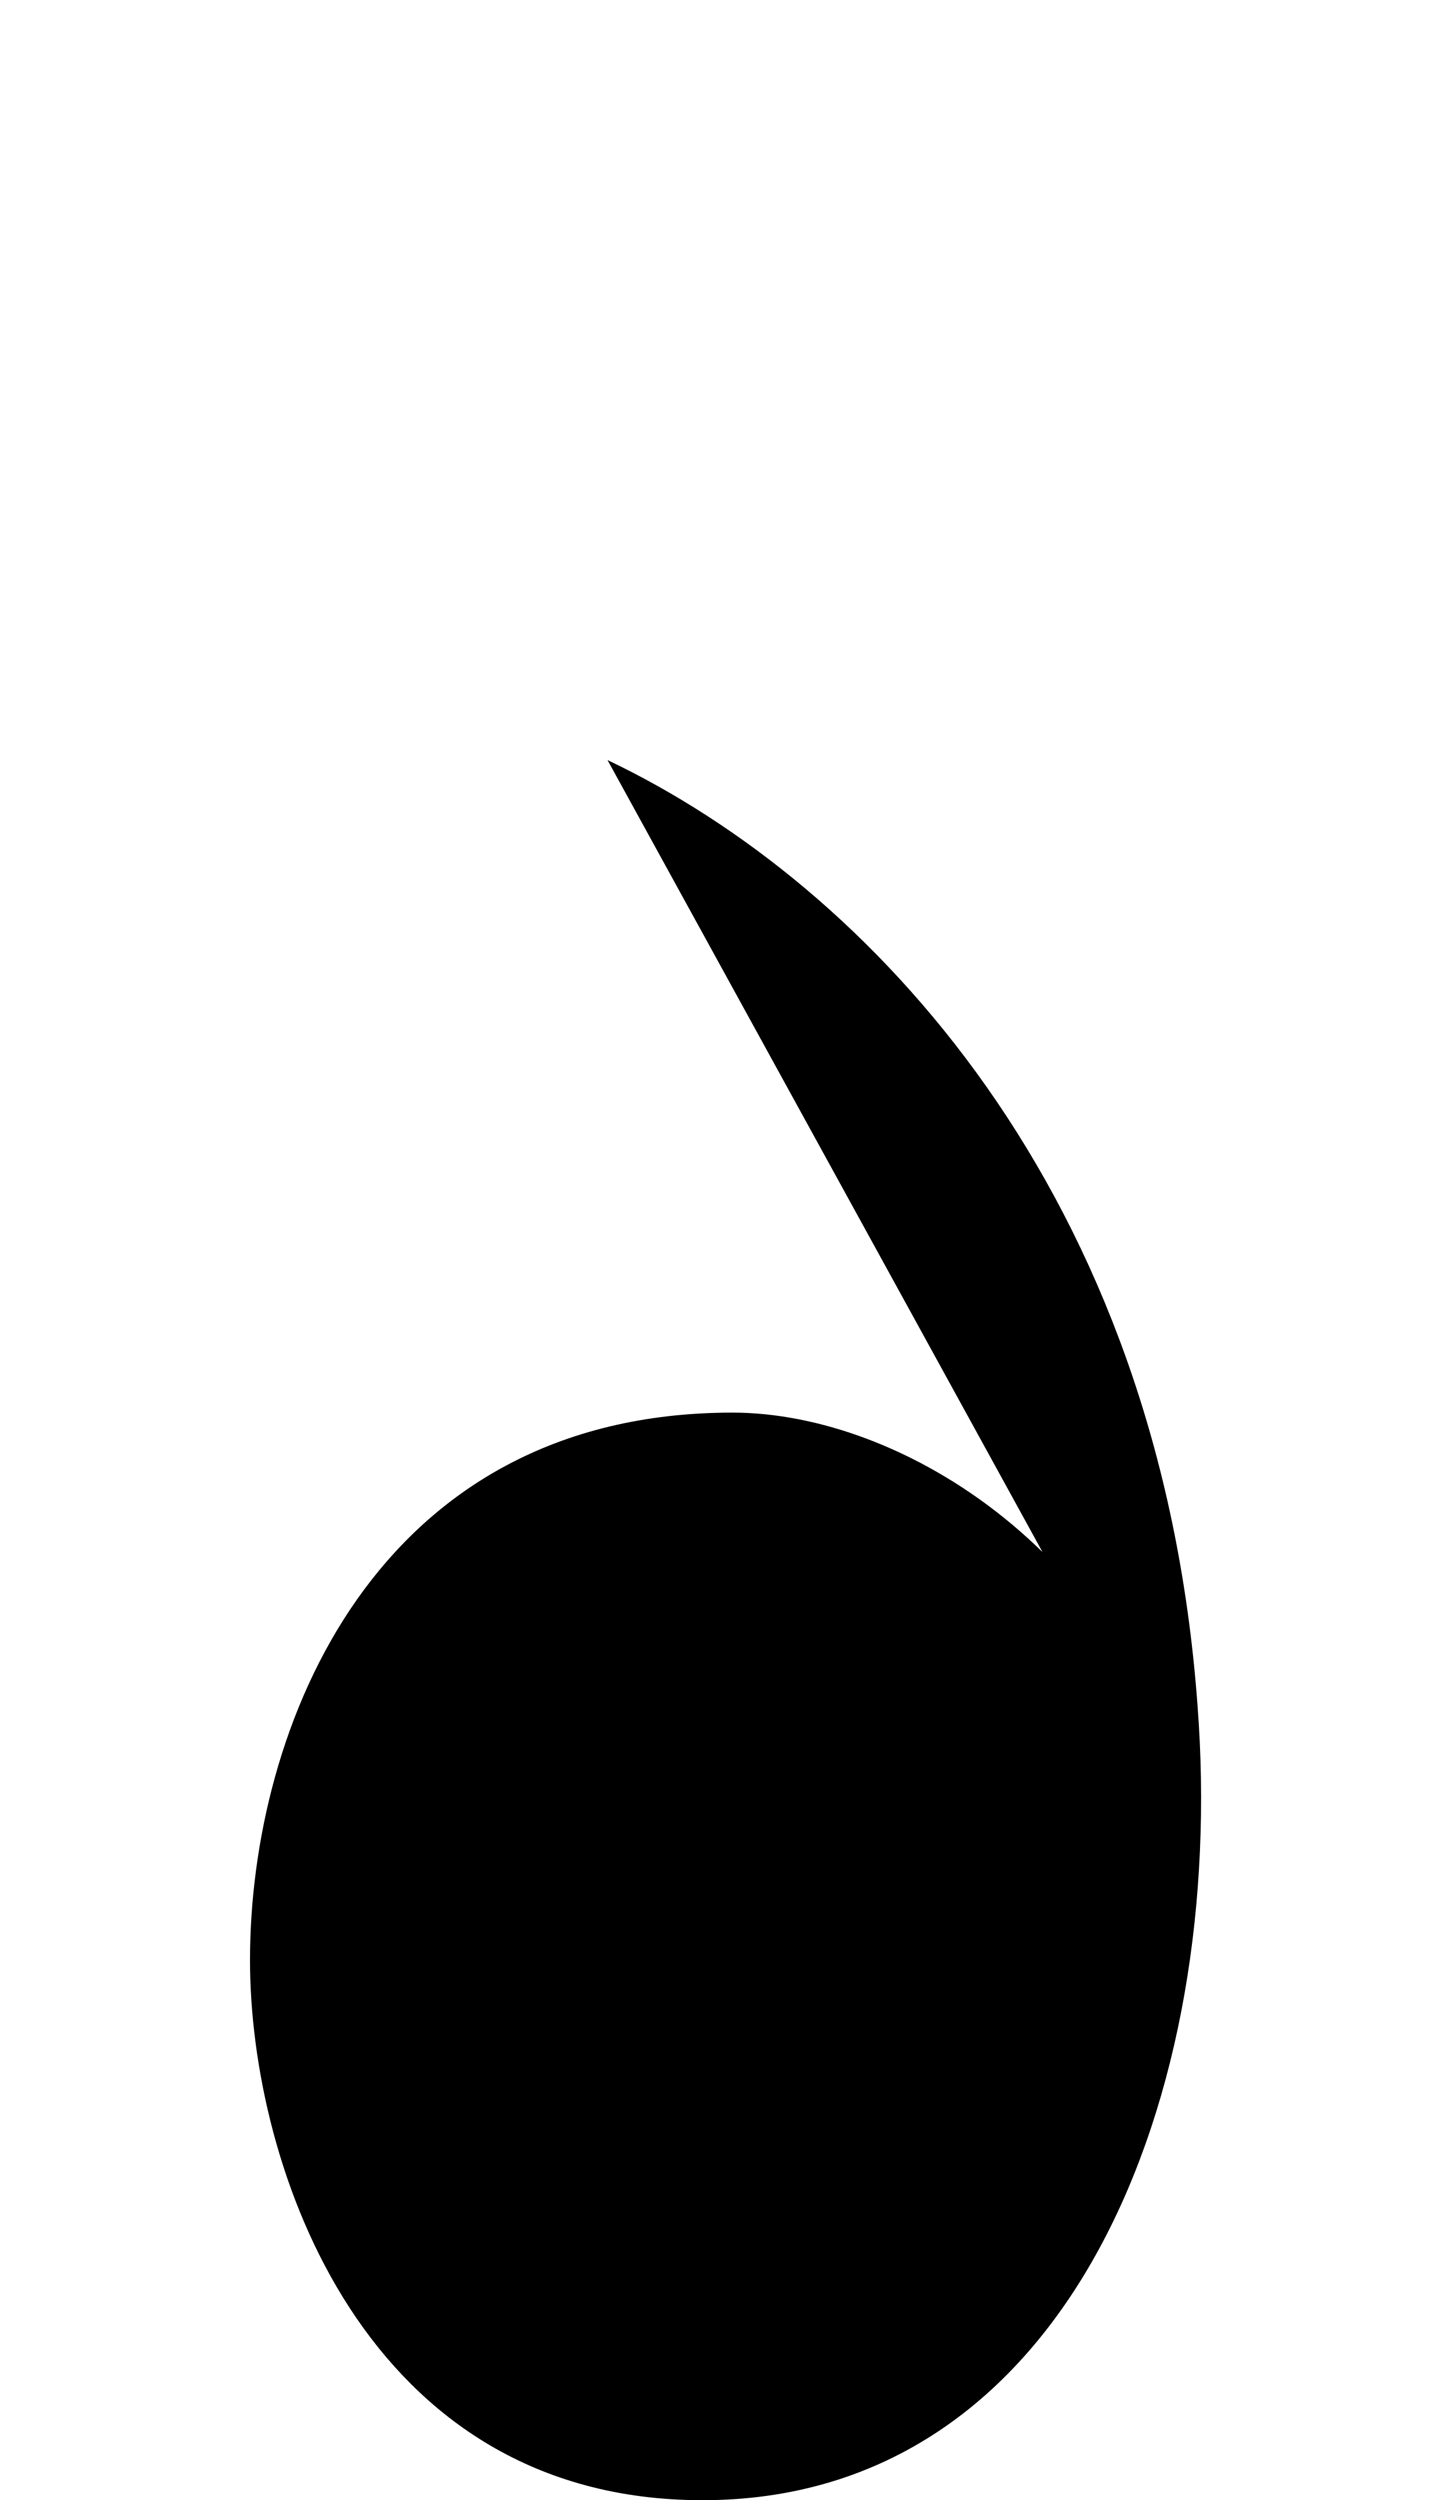 <svg xmlns="http://www.w3.org/2000/svg" viewBox="0 0 580 1000"><path d="M477,730c-24-108-116-165-184-165c-143,0-193,126-193,219c0,83,46,216,181,216c147,0,210-162,198-318c-15-205-131-328-236-378"></path></svg>